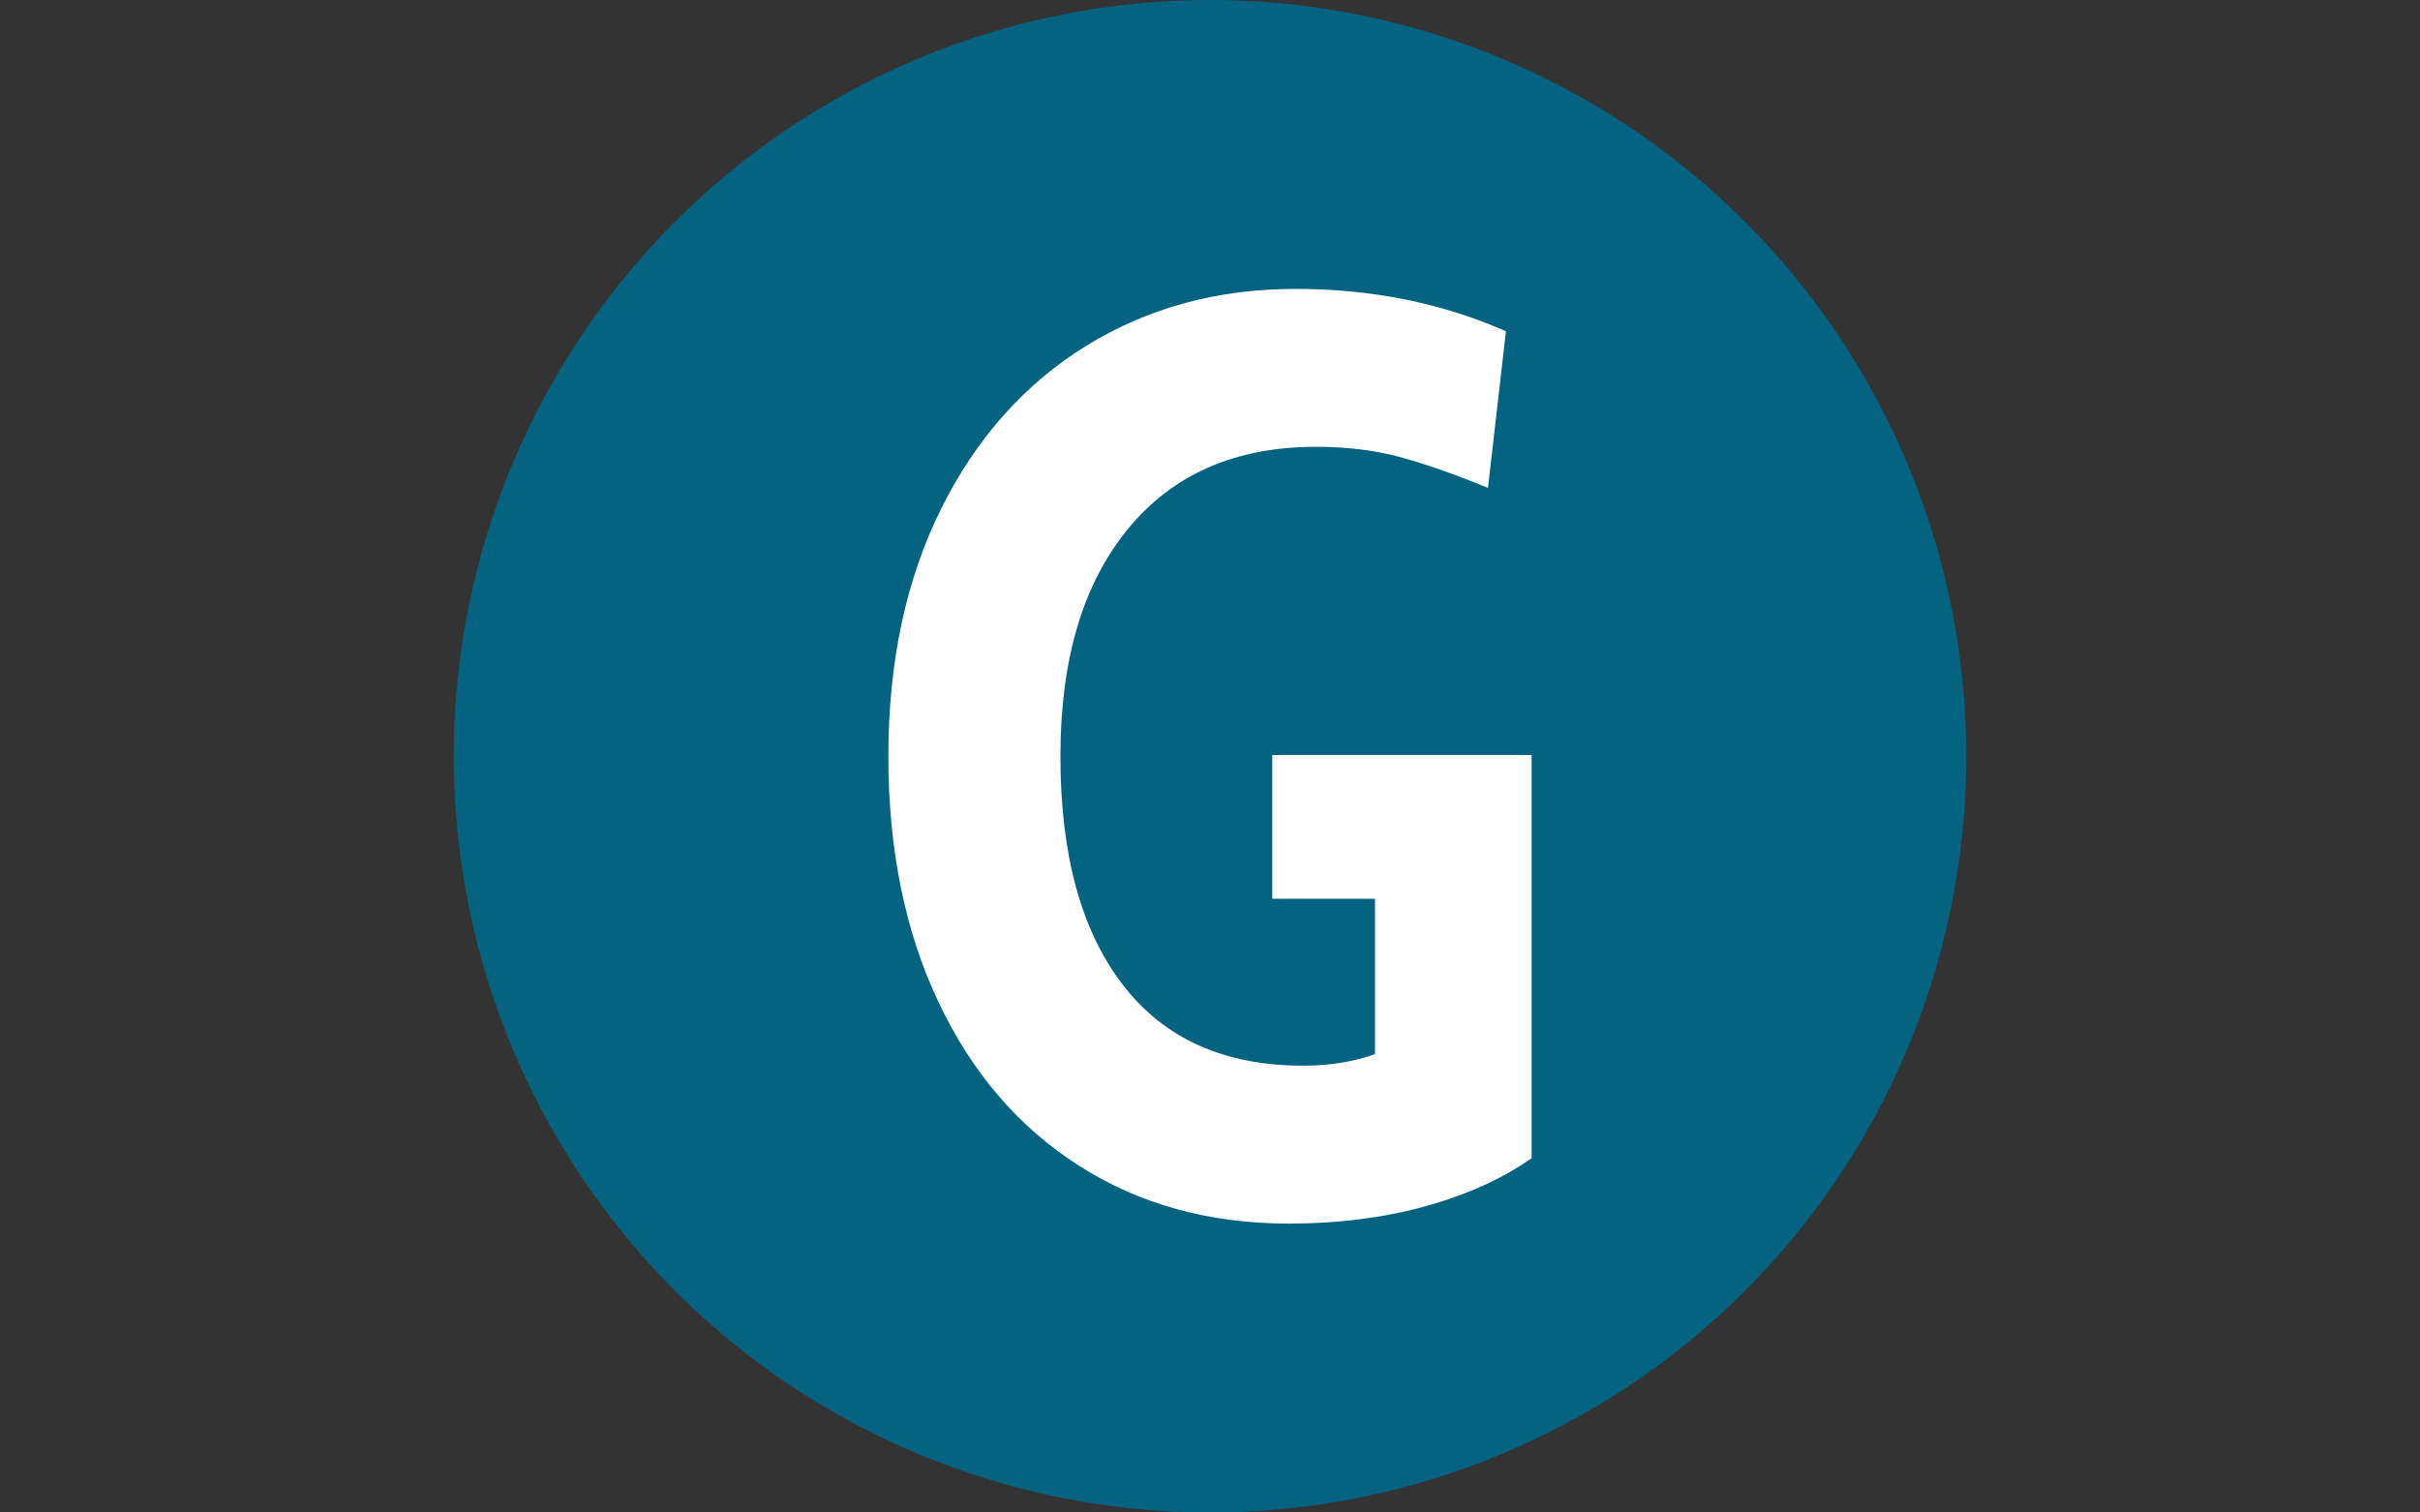 <svg viewBox="0 0 640 400" preserveAspectRatio="xMidYMid meet" height="400" width="640" xmlns="http://www.w3.org/2000/svg" xmlns:xlink="http://www.w3.org/1999/xlink">
  <rect x="0" y="0" width="640" height="400" fill="#333333" stroke="none"/>
  <circle cx="320" cy="200" r="200" fill="#046380" data-fill-palette-color="background" id="background"></circle>
  <g id="tight-bounds" transform="matrix(1,0,0,1,234.94,76.4)">
    <svg viewBox="0 0 170.12 247.2" height="247.2" width="170.12">
      <g>
        <svg viewBox="0 0 170.12 247.2" height="247.2" width="170.12">
          <g>
            <svg viewBox="0 0 170.12 247.2" height="247.2" width="170.12">
              <g id="textblocktransform">
                <svg viewBox="0 0 170.12 247.2" height="247.2" width="170.12" id="textblock">
                  <g>
                    <svg viewBox="0 0 170.12 247.2" height="247.2" width="170.12">
                      <g transform="matrix(1,0,0,1,0,0)">
                        <svg width="170.12" viewBox="1.5 -35.7 25.05 36.4" height="247.2" data-palette-color="#ffffff">
                          <path d="M17.1 0.7Q12.45 0.7 8.93-1.55 5.4-3.8 3.45-7.93 1.5-12.05 1.5-17.5L1.5-17.5Q1.5-23 3.55-27.13 5.6-31.25 9.2-33.48 12.8-35.7 17.35-35.7L17.35-35.7Q21.8-35.7 25.55-34.05L25.55-34.05 24.85-27.95Q22.9-28.75 21.43-29.15 19.95-29.55 18.15-29.55L18.15-29.55Q13.45-29.55 10.83-26.35 8.2-23.15 8.2-17.5L8.2-17.5Q8.2-11.75 10.63-8.6 13.05-5.45 17.65-5.45L17.65-5.45Q19.2-5.45 20.45-5.9L20.45-5.9 20.45-11.95 16.45-11.95 16.45-17.55 26.55-17.55 26.55-1.85Q24.85-0.65 22.4 0.03 19.95 0.7 17.1 0.7L17.1 0.7Z" opacity="1" transform="matrix(1,0,0,1,0,0)" fill="#ffffff" class="wordmark-text-0" data-fill-palette-color="primary" id="text-0"></path>
                        </svg>
                      </g>
                    </svg>
                  </g>
                </svg>
              </g>
            </svg>
          </g>
        </svg>
      </g>
    </svg>
  </g>
  <defs></defs>
</svg>

